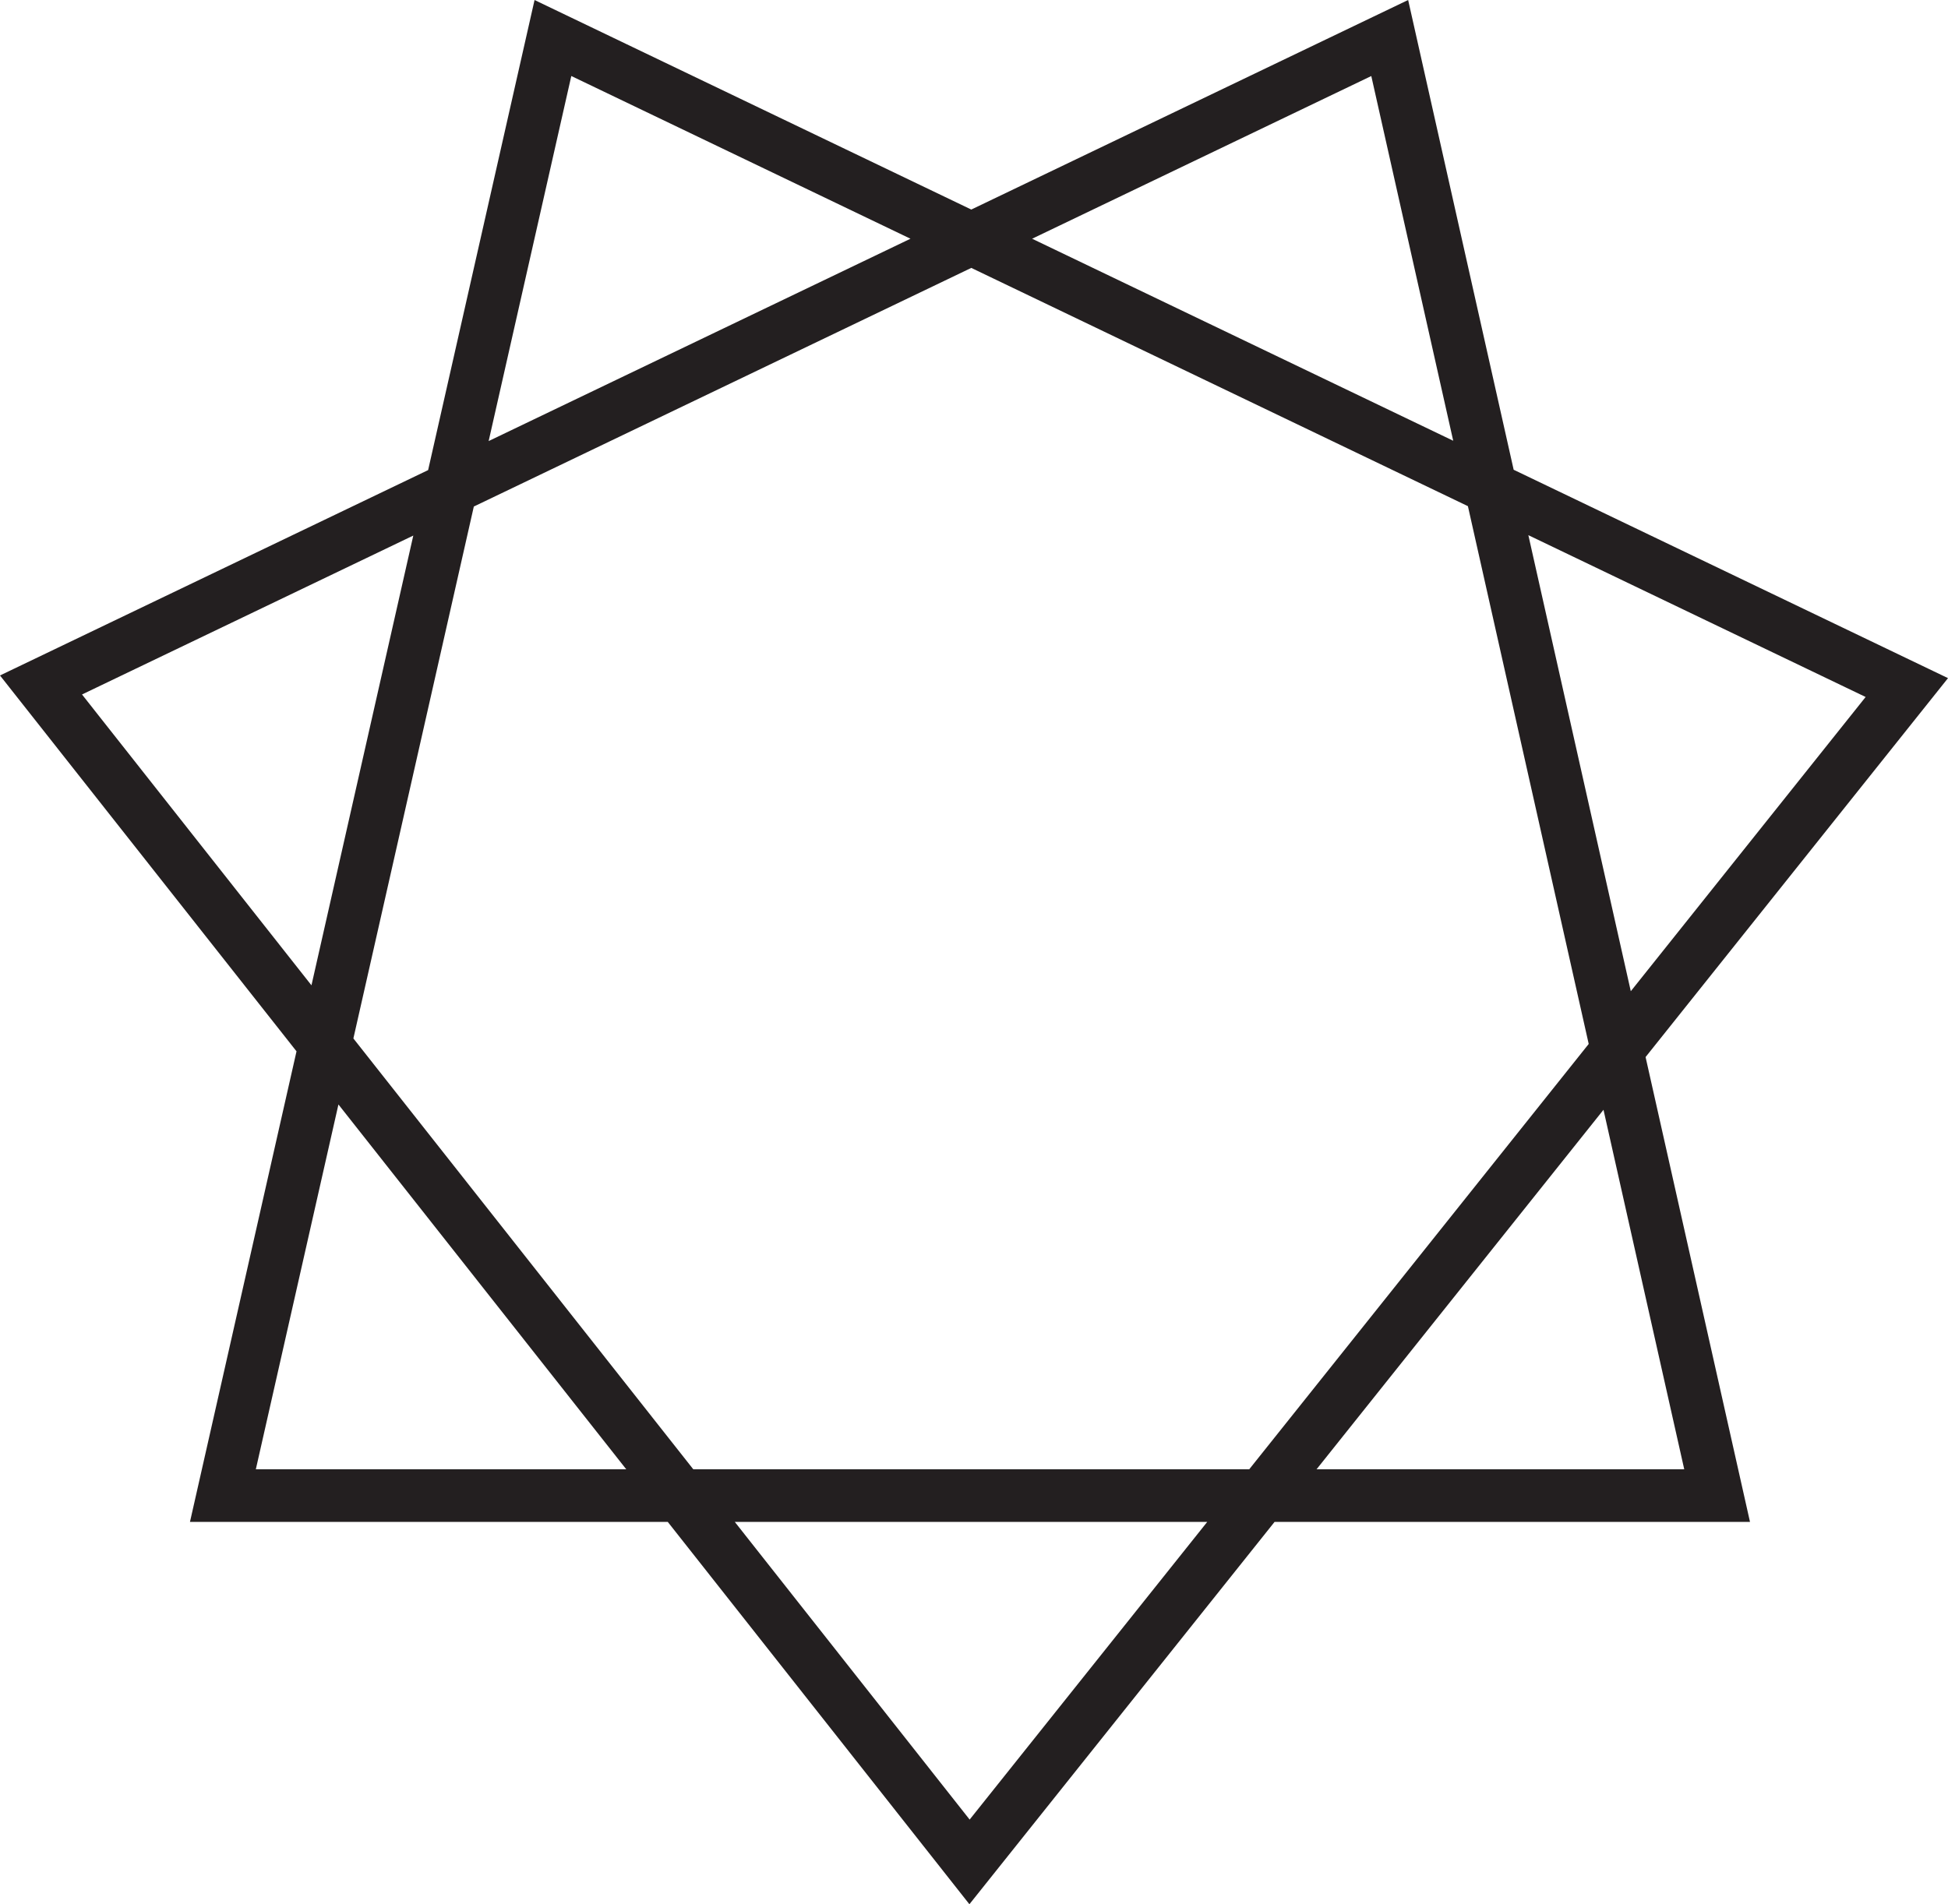 <?xml version="1.0" encoding="UTF-8"?>
<svg id="Layer_2" data-name="Layer 2" xmlns="http://www.w3.org/2000/svg" viewBox="0 0 444.22 434.32">
  <defs>
    <style>
      .cls-1 {
        fill: none;
        stroke: #231f20;
        stroke-miterlimit: 10;
        stroke-width: 12px;
      }
    </style>
  </defs>
  <g id="Layer_2_copy_3" data-name="Layer 2 copy 3">
    <polygon class="cls-1" points="221.09 424.67 9.35 156.23 316.91 8.67 391.57 341.12 50.83 341.12 126.09 8.67 434.83 156.82 221.09 424.67"/>
  </g>
</svg>
